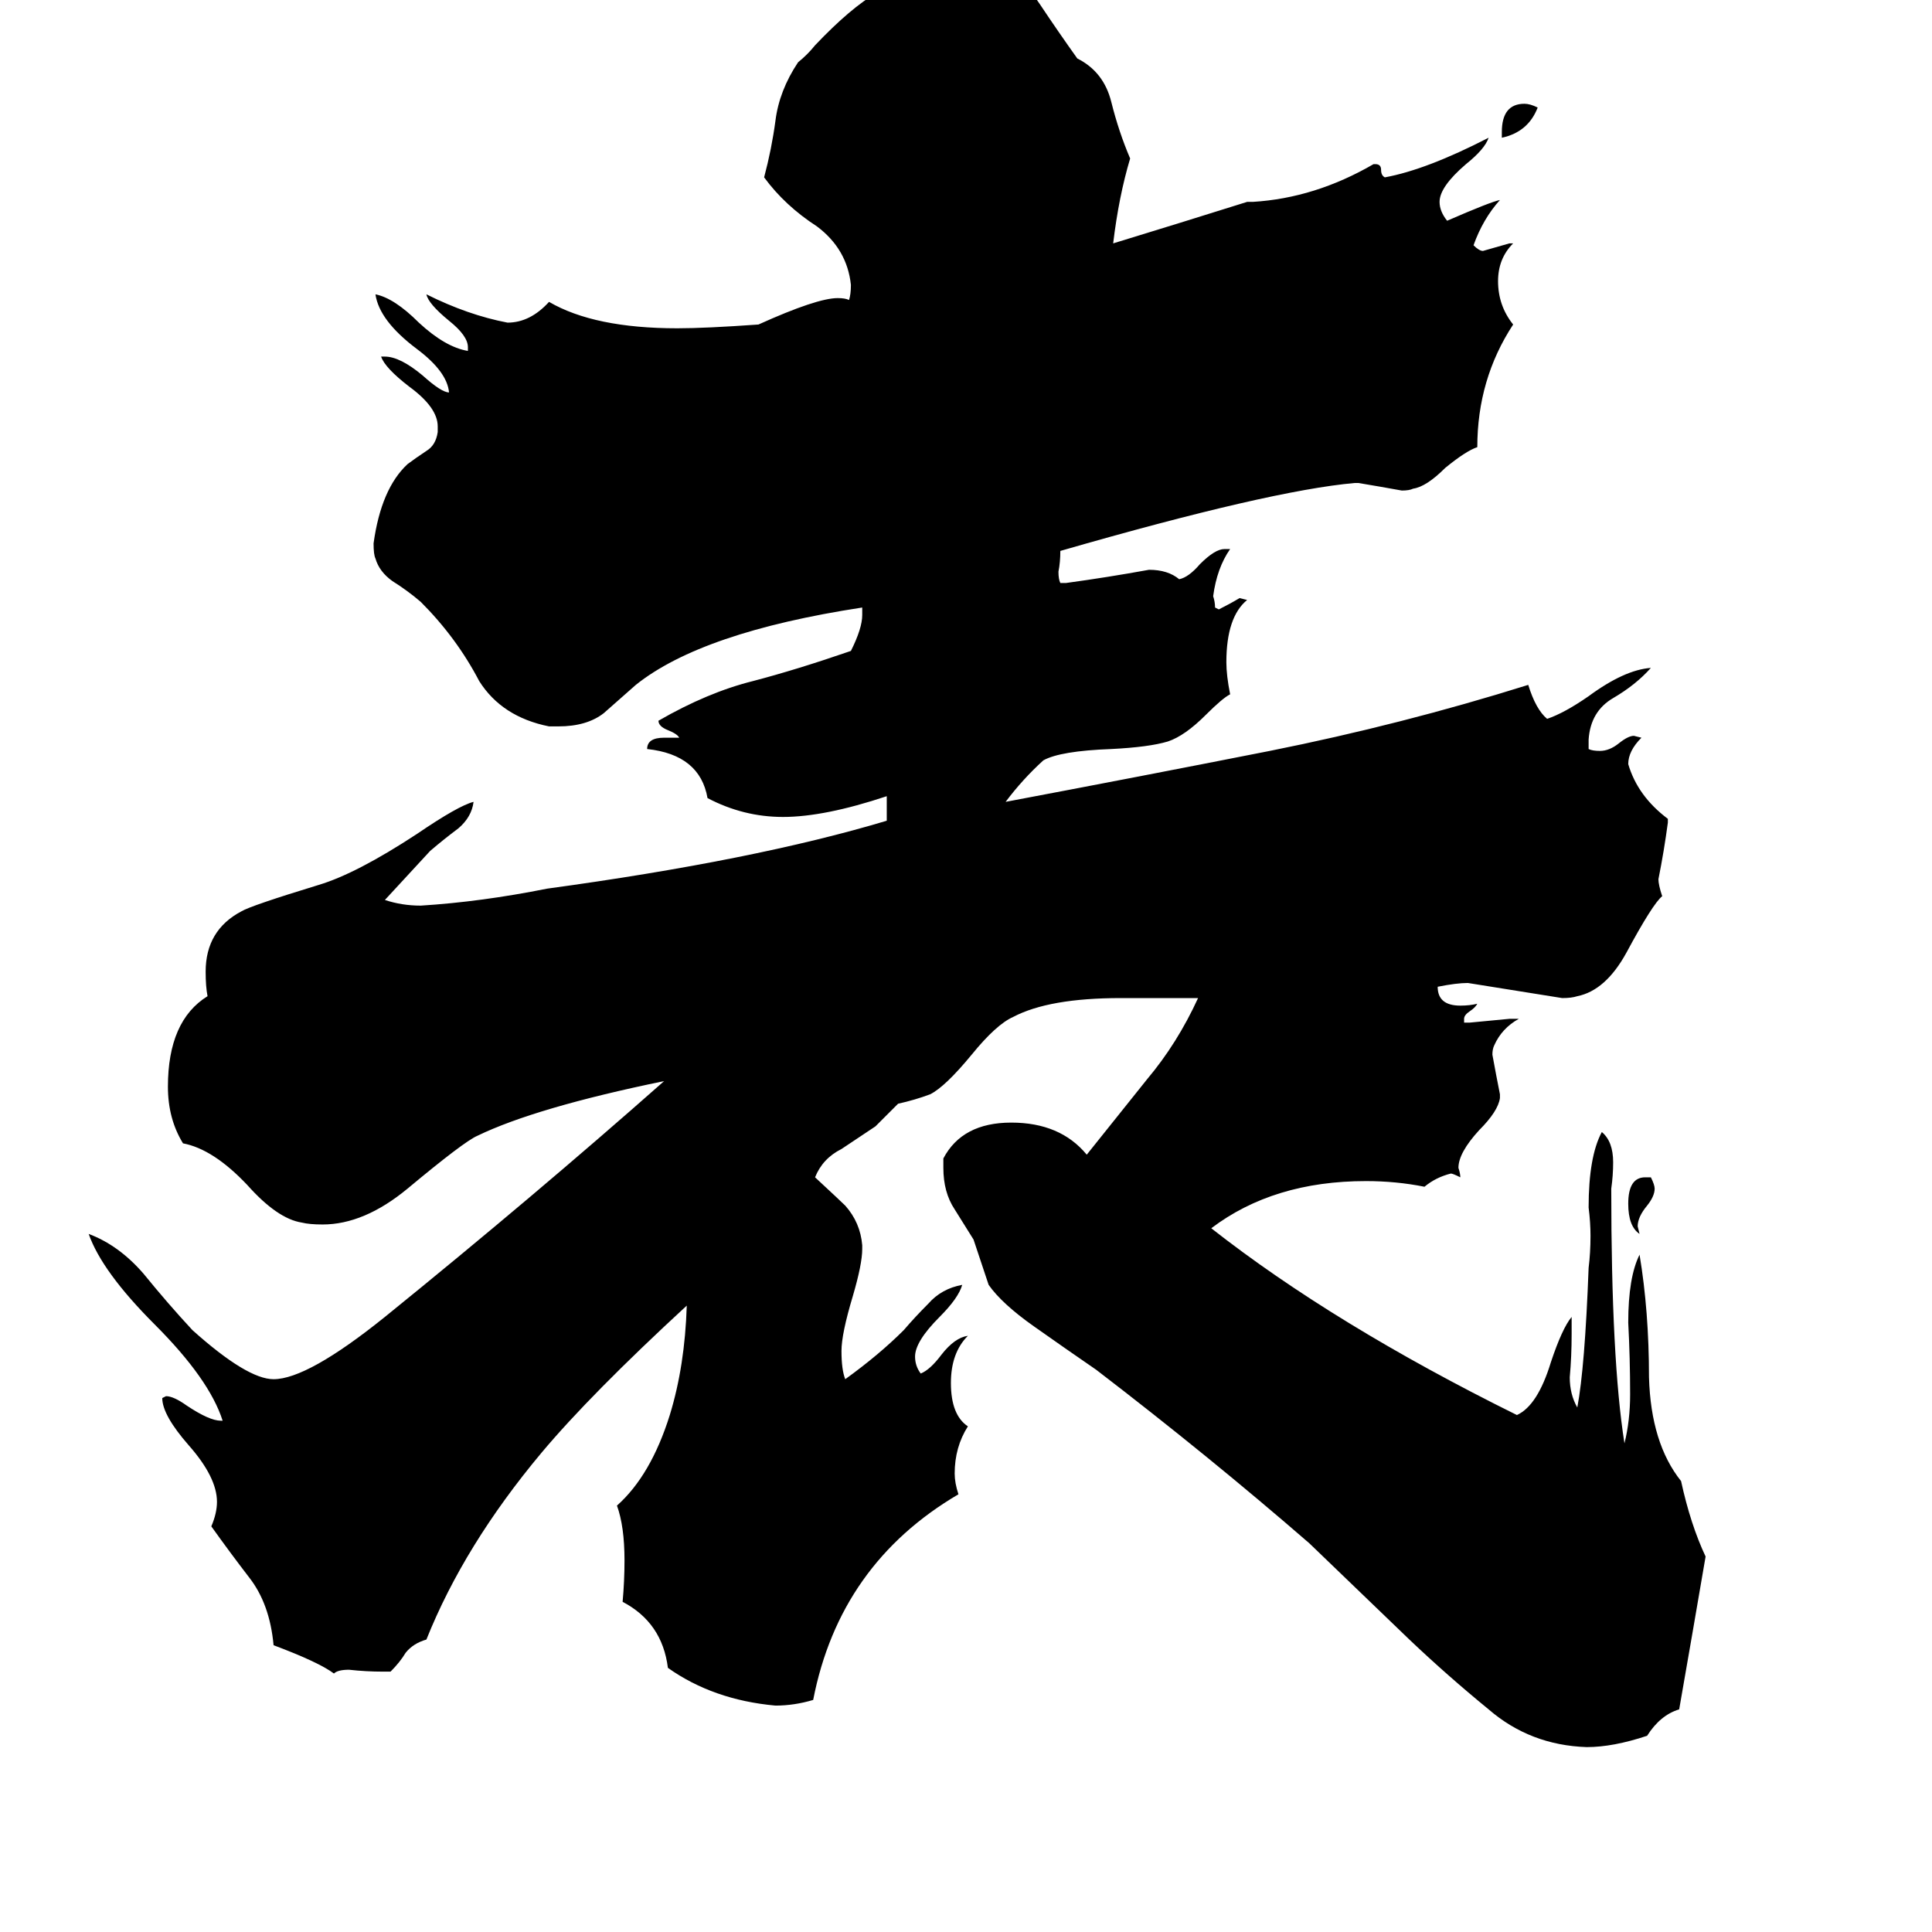 <svg xmlns="http://www.w3.org/2000/svg" viewBox="0 -800 1024 1024">
	<path fill="#000000" d="M796 -727V-730Q796 -745 808 -745Q811 -745 815 -743Q810 -730 796 -727ZM872 -176H875Q877 -172 877 -170Q877 -166 873 -161Q868 -155 868 -150L869 -146Q863 -150 863 -162Q863 -176 872 -176ZM833 -102V-93Q833 -81 832 -70Q832 -61 836 -54Q840 -75 842 -128Q843 -136 843 -145Q843 -152 842 -160Q842 -187 849 -200Q855 -195 855 -184Q855 -177 854 -170Q854 -79 861 -35Q864 -47 864 -61Q864 -80 863 -99Q863 -123 869 -135Q874 -105 874 -70Q875 -35 891 -15Q896 8 904 25Q897 66 890 106Q880 109 873 120Q855 126 841 126Q811 125 789 106Q767 88 747 69Q721 44 694 18Q641 -28 581 -74Q565 -85 548 -97Q531 -109 524 -119Q520 -131 516 -143Q511 -151 506 -159Q500 -168 500 -181V-186Q510 -205 536 -205Q562 -205 576 -188Q592 -208 608 -228Q624 -247 635 -271H594Q556 -271 537 -261Q528 -257 515 -241Q501 -224 493 -220Q485 -217 476 -215Q470 -209 464 -203Q455 -197 446 -191Q436 -186 432 -176Q446 -163 448 -161Q456 -152 457 -140V-138Q457 -130 452 -113Q446 -93 446 -84Q446 -74 448 -69Q466 -82 479 -95Q485 -102 492 -109Q499 -117 510 -119Q508 -112 498 -102Q485 -89 485 -81Q485 -76 488 -72Q493 -74 499 -82Q506 -91 513 -92Q504 -83 504 -67Q504 -50 513 -44Q506 -33 506 -19Q506 -14 508 -8Q445 29 431 101Q421 104 411 104Q378 101 354 84Q351 60 330 49Q331 38 331 27Q331 9 327 -2Q345 -18 355 -50Q363 -76 364 -108Q313 -61 287 -30Q246 19 226 69Q219 71 215 76Q212 81 207 86H203Q194 86 185 85Q179 85 177 87Q169 81 145 72Q143 50 132 36Q122 23 112 9Q115 2 115 -4Q115 -17 100 -34Q86 -50 86 -59L88 -60Q92 -60 99 -55Q111 -47 117 -47H118Q111 -69 82 -98Q54 -126 47 -146Q63 -140 76 -125Q89 -109 102 -95Q131 -69 145 -69Q163 -69 204 -102Q283 -166 352 -227Q284 -213 253 -198Q246 -195 216 -170Q193 -151 171 -151Q164 -151 160 -152Q147 -154 131 -172Q113 -191 97 -194Q89 -207 89 -224Q89 -259 110 -272Q109 -277 109 -285Q109 -307 128 -317Q133 -320 169 -331Q189 -337 221 -358Q243 -373 251 -375Q250 -367 243 -361Q235 -355 228 -349Q216 -336 204 -323Q213 -320 223 -320Q255 -322 290 -329Q400 -344 470 -365V-378Q437 -367 415 -367Q394 -367 375 -377Q371 -400 343 -403Q343 -409 352 -409H360Q359 -411 354 -413Q349 -415 349 -418Q375 -433 399 -439Q422 -445 451 -455Q457 -467 457 -474V-478Q372 -465 337 -437Q328 -429 320 -422Q311 -415 296 -415H291Q266 -420 254 -439Q242 -462 223 -481Q216 -487 208 -492Q201 -497 199 -504Q198 -506 198 -512Q202 -541 216 -554Q220 -557 226 -561Q231 -564 232 -571V-574Q232 -584 217 -595Q204 -605 202 -611H204Q212 -611 224 -601Q234 -592 238 -592Q237 -603 221 -615Q201 -630 199 -644Q209 -642 222 -629Q236 -616 248 -614V-616Q248 -622 238 -630Q227 -639 226 -644Q248 -633 269 -629Q281 -629 291 -640Q315 -626 359 -626Q374 -626 402 -628Q433 -642 444 -642Q448 -642 450 -641Q451 -644 451 -649Q449 -668 433 -680Q416 -691 405 -706Q409 -721 411 -736Q413 -752 423 -767Q428 -771 432 -776Q451 -796 465 -804Q484 -815 510 -816Q516 -816 521 -817H524Q541 -813 551 -798Q561 -783 571 -769Q585 -762 589 -746Q593 -730 599 -716Q593 -696 590 -671Q626 -682 661 -693H664Q697 -695 728 -713H729Q732 -713 732 -710Q732 -707 734 -706Q756 -710 789 -727Q787 -721 777 -713Q763 -701 763 -693Q763 -688 767 -683Q790 -693 795 -694Q786 -684 781 -670Q784 -667 786 -667Q793 -669 800 -671H802Q794 -663 794 -651Q794 -638 802 -628Q783 -599 783 -563Q777 -561 766 -552Q756 -542 749 -541Q747 -540 743 -540Q732 -542 720 -544H718Q673 -540 562 -508Q562 -502 561 -497Q561 -493 562 -491H565Q587 -494 609 -498Q619 -498 625 -493Q630 -494 636 -501Q644 -509 649 -509H652Q645 -499 643 -484Q644 -481 644 -478L646 -477Q652 -480 657 -483L661 -482Q650 -473 650 -449Q650 -442 652 -432Q648 -430 639 -421Q628 -410 619 -407Q609 -404 589 -403Q562 -402 553 -397Q542 -387 533 -375Q602 -388 673 -402Q743 -416 810 -437Q814 -424 820 -419Q829 -422 842 -431Q861 -445 875 -446Q867 -437 855 -430Q843 -423 842 -408V-403Q844 -402 848 -402Q853 -402 858 -406Q863 -410 866 -410L870 -409Q863 -402 863 -395Q868 -378 884 -366V-364Q882 -349 879 -334Q879 -331 881 -325Q876 -321 862 -295Q851 -275 836 -272Q833 -271 828 -271Q803 -275 778 -279Q772 -279 762 -277Q762 -267 774 -267Q779 -267 783 -268Q782 -266 779 -264Q776 -262 776 -260V-258H779Q790 -259 800 -260H805Q796 -255 792 -246Q791 -244 791 -241Q793 -230 795 -220V-218Q794 -211 784 -201Q773 -189 773 -181Q774 -178 774 -176Q770 -178 769 -178Q761 -176 755 -171Q740 -174 724 -174Q675 -174 642 -149Q707 -98 804 -50Q815 -55 822 -78Q828 -96 833 -102Z"/>
</svg>